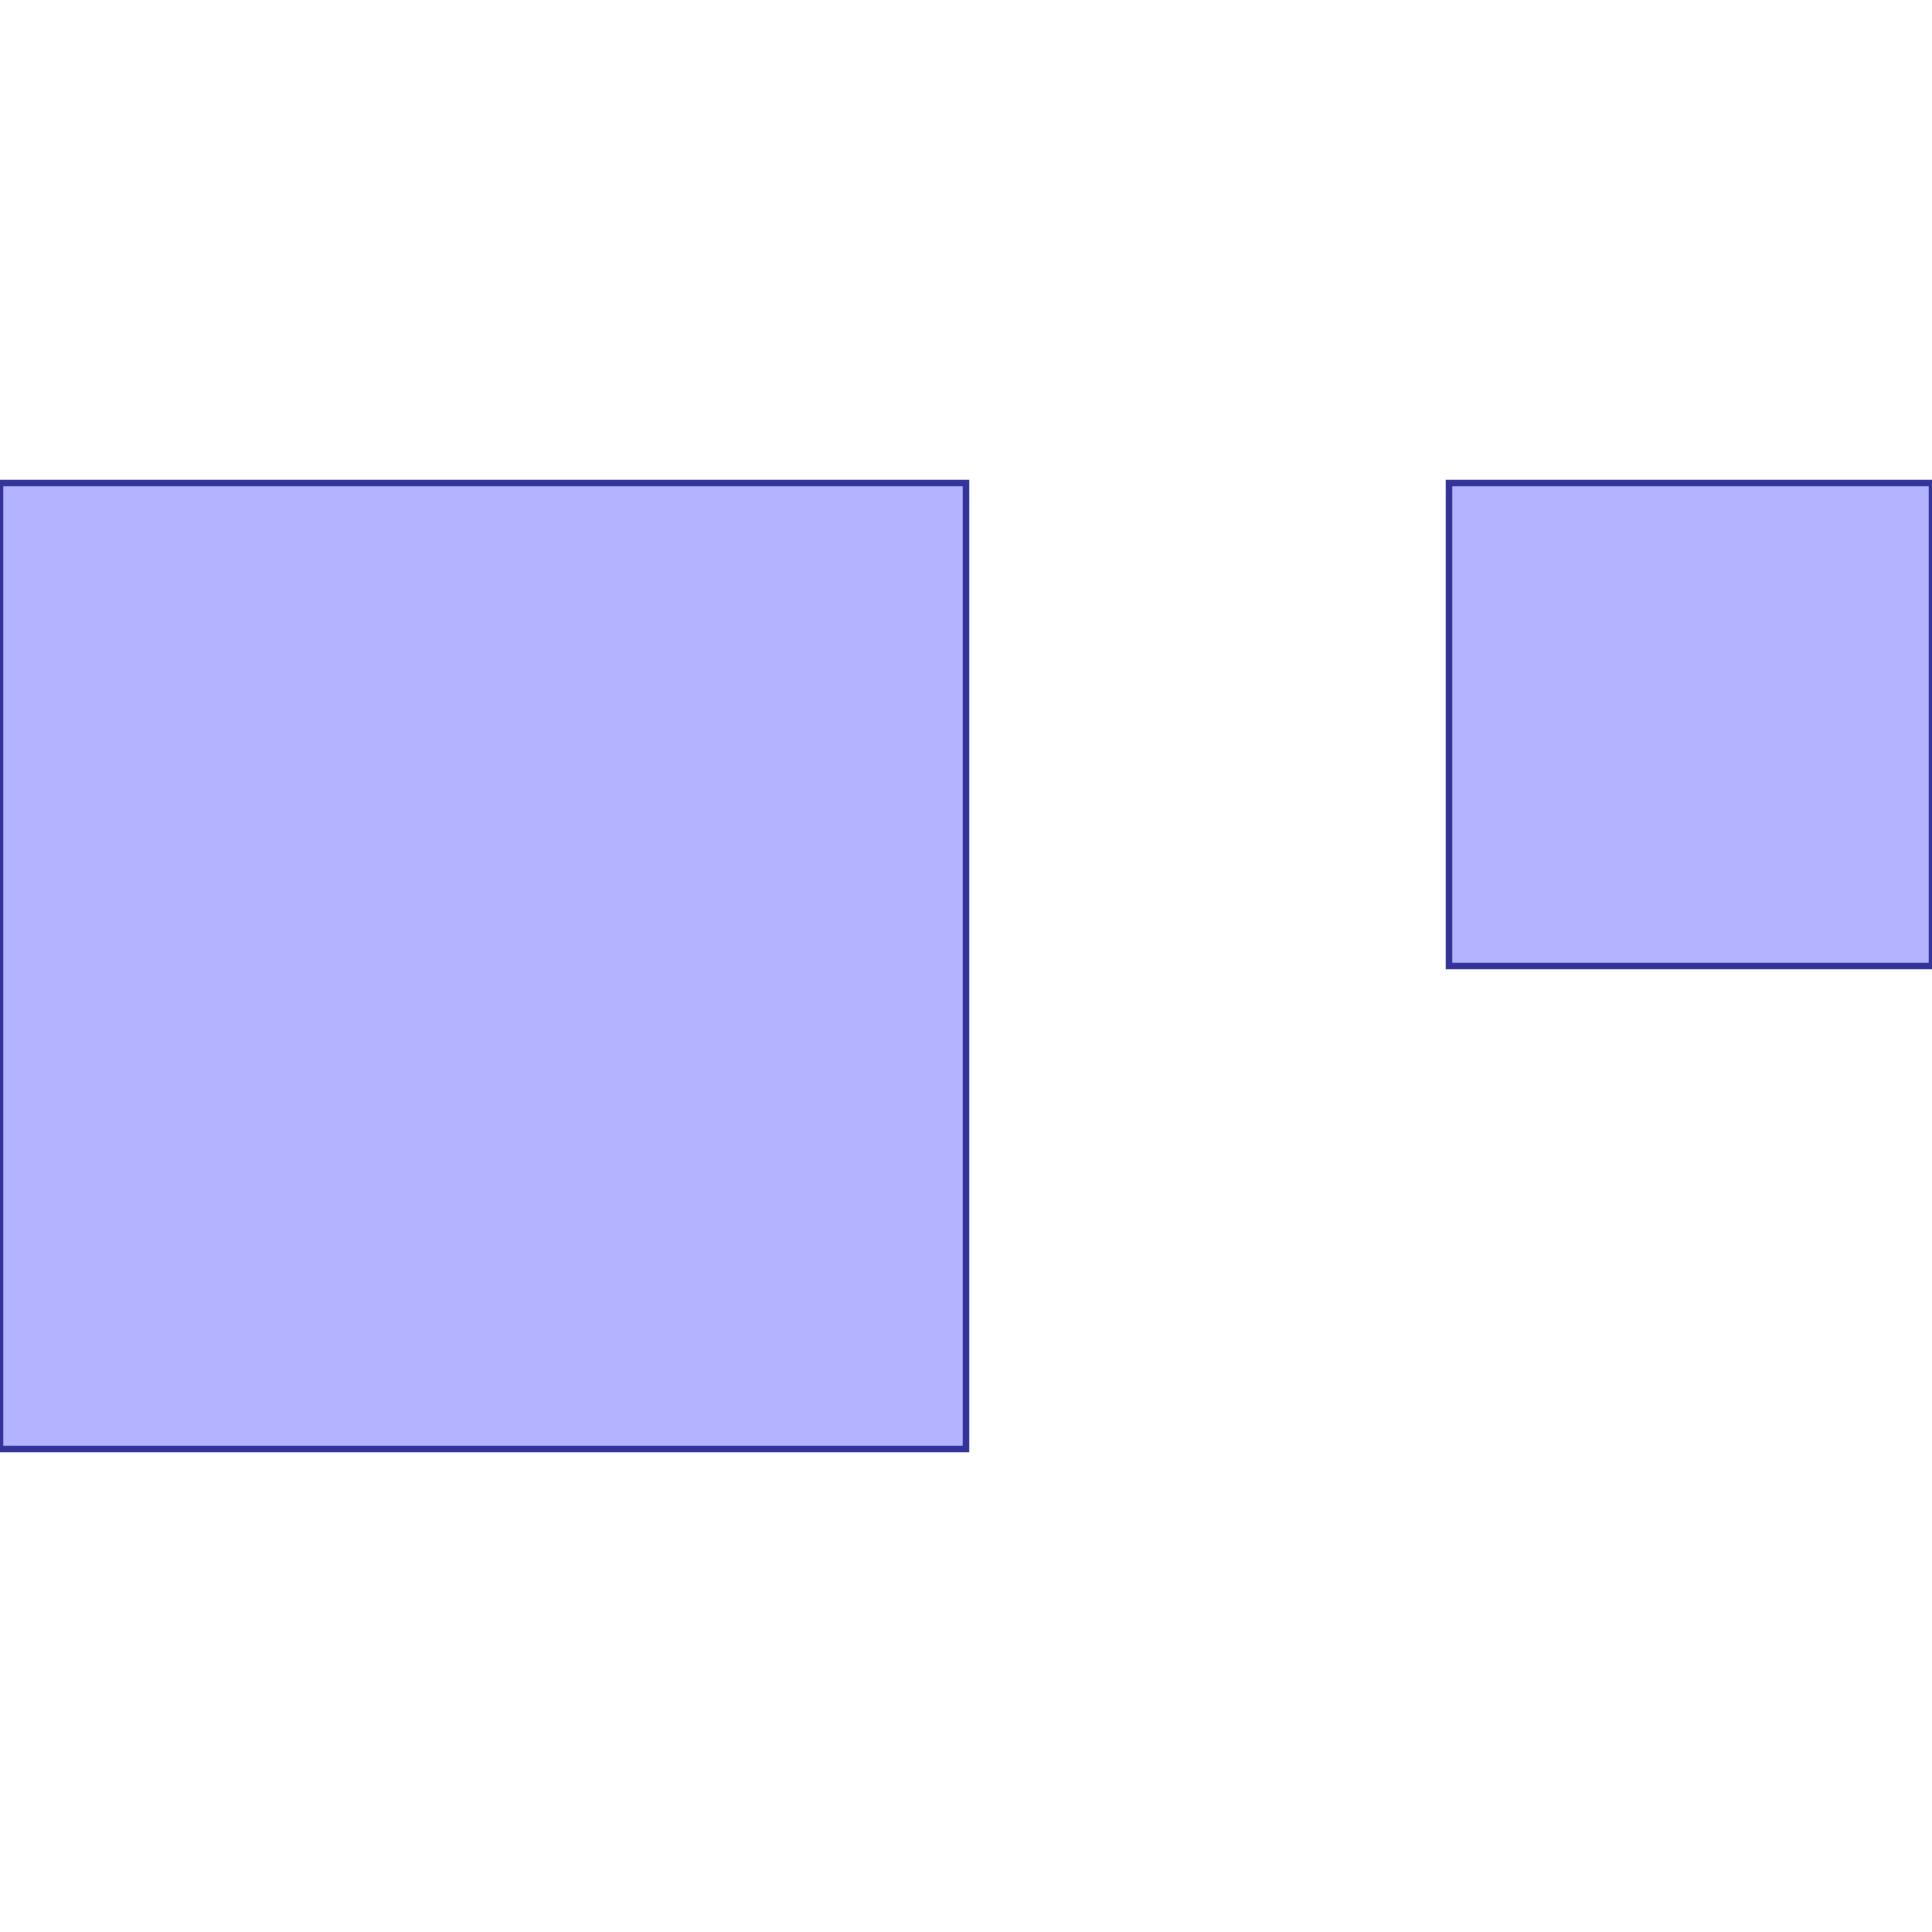 <?xml version="1.0" standalone="no"?>
<!DOCTYPE svg PUBLIC "-//W3C//DTD SVG 1.1//EN"
"http://www.w3.org/Graphics/SVG/1.1/DTD/svg11.dtd">
<svg viewBox="0 0 300 300" version="1.1"
xmlns="http://www.w3.org/2000/svg"
xmlns:xlink="http://www.w3.org/1999/xlink">
<g fill-rule="evenodd"><path d="M 150,75 L 150,225 L 0,225 L 0,75 L 150,75 z " style="fill-opacity:0.3;fill:rgb(0,0,255);stroke:rgb(51,51,153);stroke-width:1"/></g>
<g fill-rule="evenodd"><path d="M 225,75 L 300,75 L 300,150 L 225,150 L 225,75 z " style="fill-opacity:0.3;fill:rgb(0,0,255);stroke:rgb(51,51,153);stroke-width:1"/></g>
</svg>
